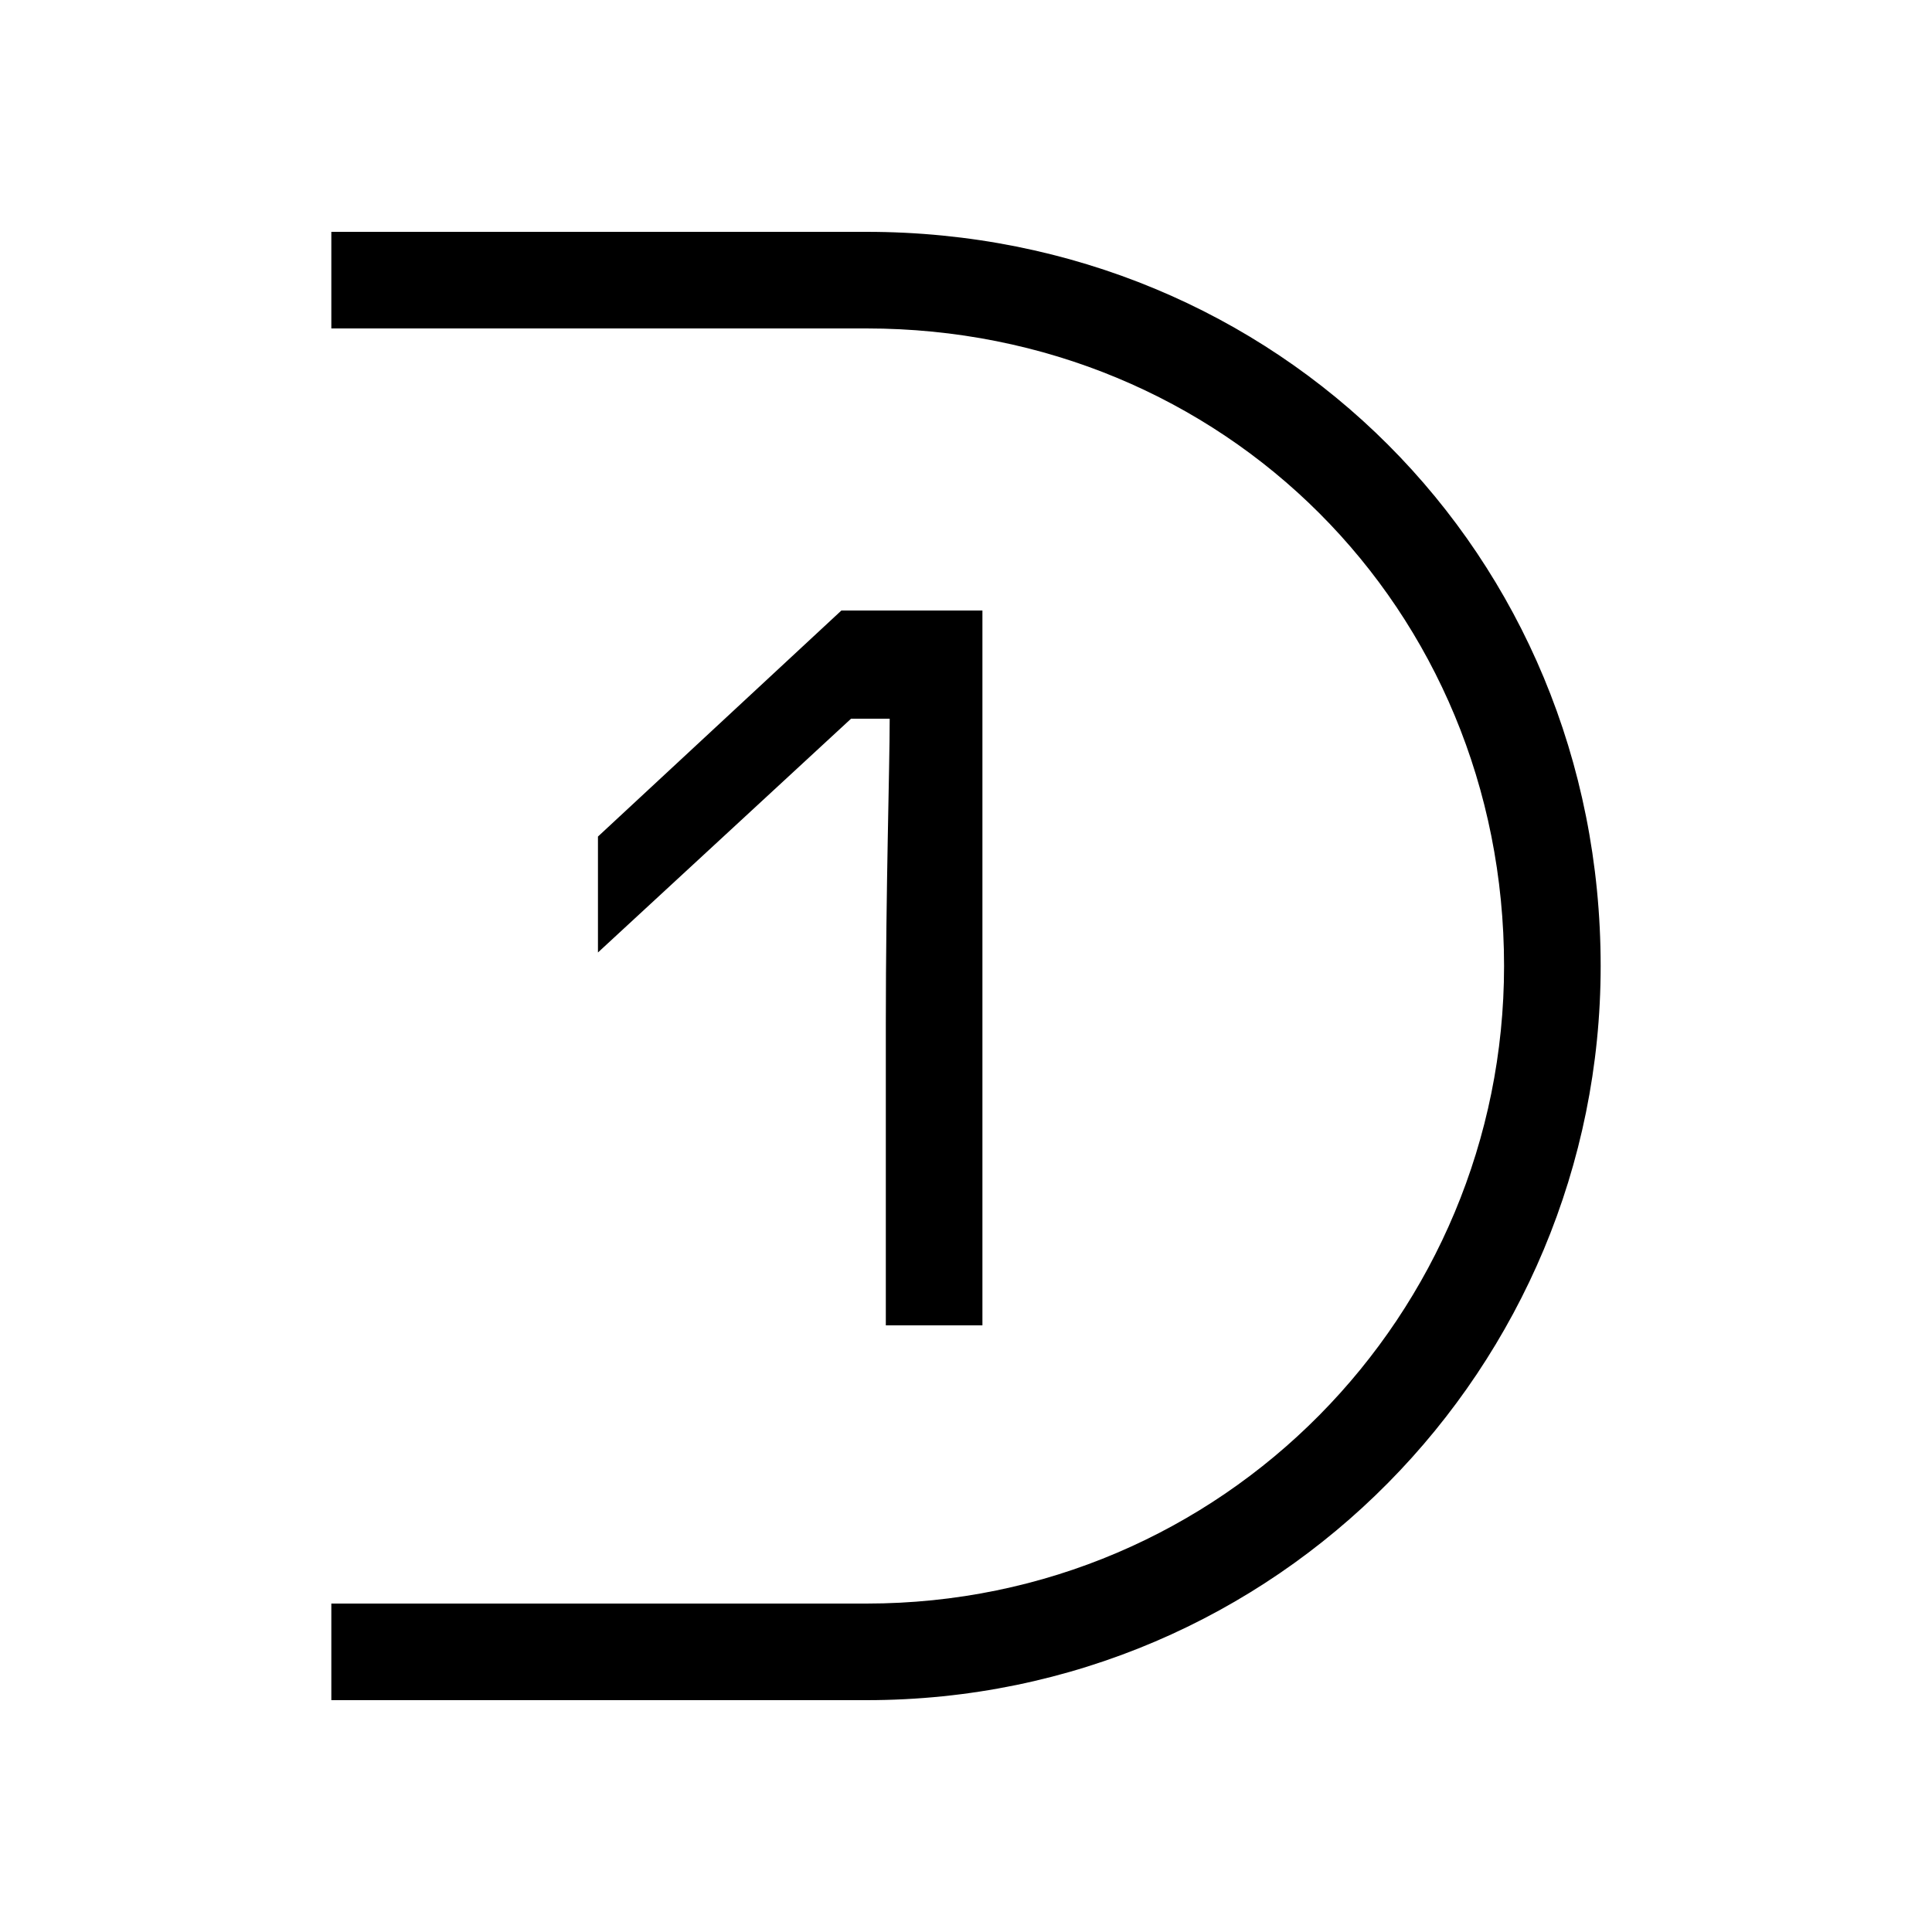 <svg width="24" height="24" viewBox="0 0 24 24" fill="none" xmlns="http://www.w3.org/2000/svg">
<path d="M11.004 12.72V16.464H12.204V7.584H10.452L7.428 10.392V11.832L10.572 8.928H11.052C11.052 9.552 11.004 11.016 11.004 12.72ZM4.116 21.12H10.764C15.876 21.12 19.884 16.968 19.884 12C19.884 6.888 15.876 2.88 10.764 2.88H4.116V4.08H10.764C15.204 4.08 18.684 7.56 18.684 12C18.684 16.32 15.204 19.92 10.764 19.92H4.116V21.12Z" fill="black"/>
</svg>
